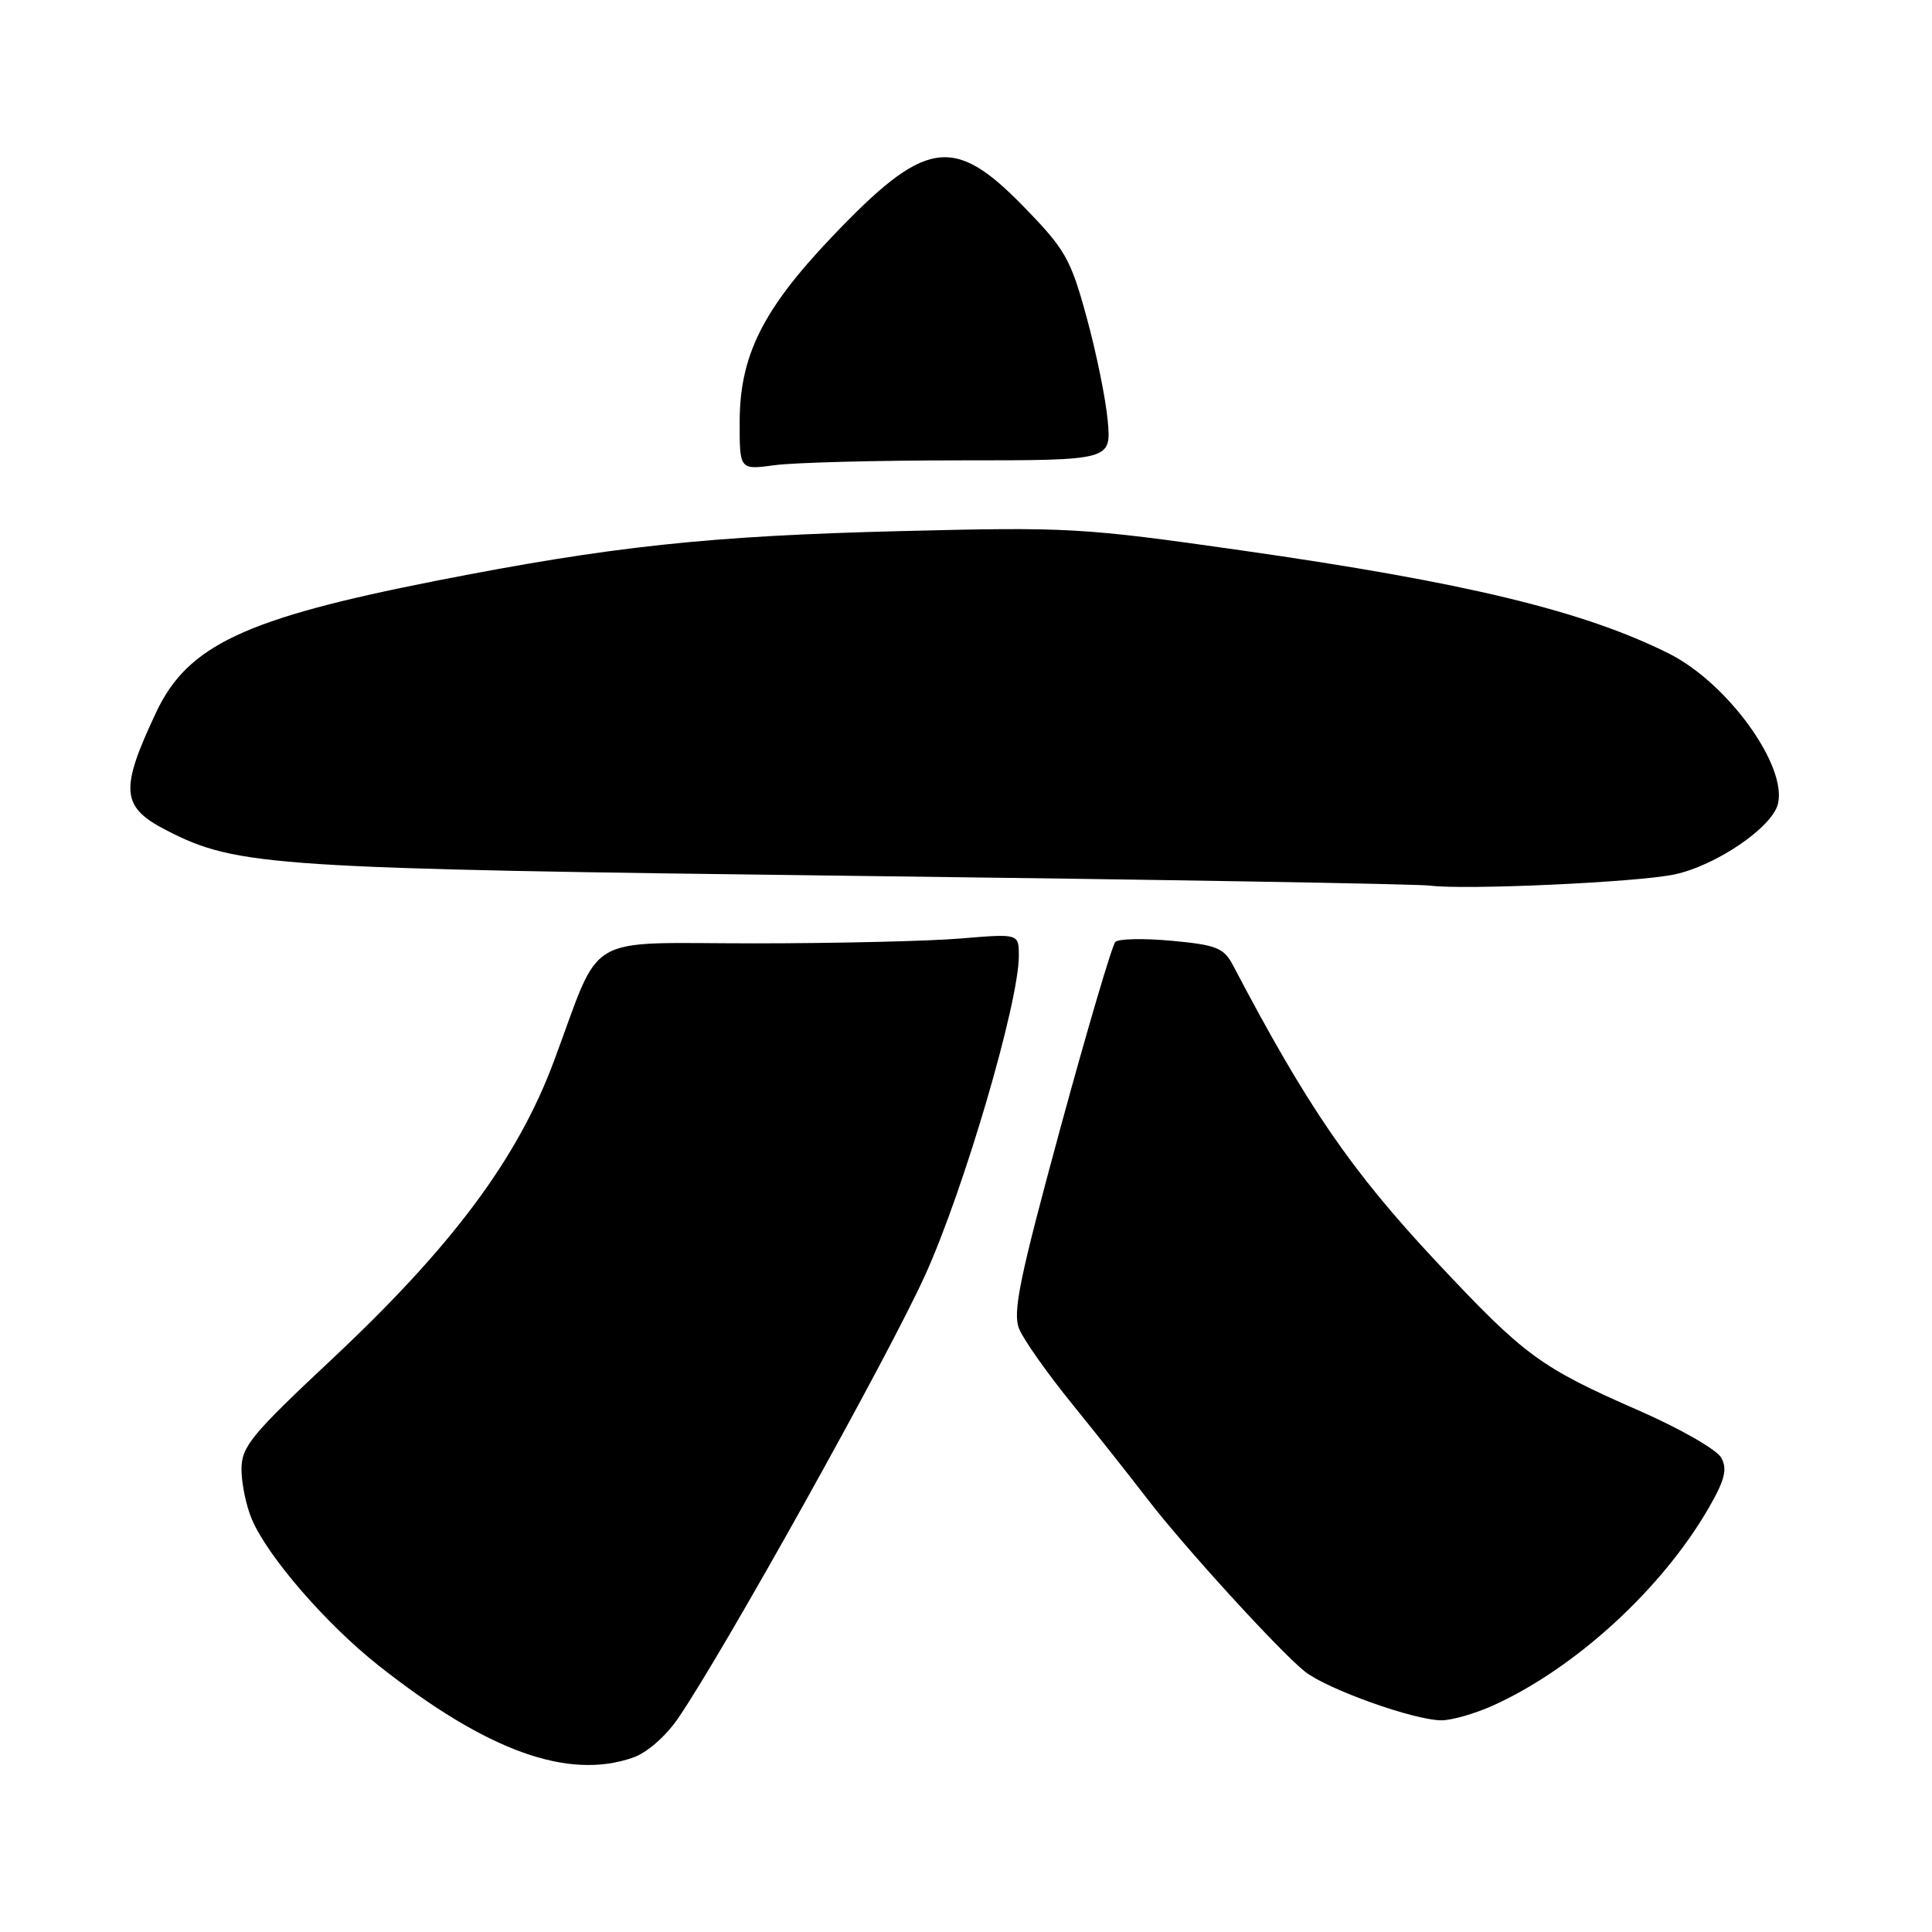 <?xml version="1.0" encoding="UTF-8" standalone="no"?>
<!DOCTYPE svg PUBLIC "-//W3C//DTD SVG 1.1//EN" "http://www.w3.org/Graphics/SVG/1.1/DTD/svg11.dtd" >
<svg xmlns="http://www.w3.org/2000/svg" xmlns:xlink="http://www.w3.org/1999/xlink" version="1.1" viewBox="0 0 256 256">
 <g >
 <path fill="currentColor"
d=" M 83.88 232.89 C 85.73 232.25 88.23 230.06 89.88 227.64 C 95.95 218.76 117.61 179.91 122.57 169.00 C 127.72 157.67 135.00 132.87 135.00 126.66 C 135.00 123.71 135.00 123.71 127.35 124.35 C 123.14 124.71 110.78 125.00 99.87 125.00 C 76.96 125.00 79.86 123.29 73.39 140.63 C 68.58 153.54 59.91 165.17 43.97 180.11 C 33.27 190.14 32.00 191.68 32.00 194.70 C 32.00 196.55 32.61 199.51 33.36 201.28 C 35.44 206.23 43.23 215.22 50.21 220.73 C 64.53 232.03 75.25 235.90 83.88 232.89 Z  M 197.90 225.96 C 208.78 221.02 220.23 210.52 226.42 199.80 C 228.54 196.12 228.90 194.69 228.09 193.18 C 227.53 192.11 222.66 189.32 217.28 186.96 C 204.06 181.17 202.07 179.71 190.36 167.22 C 179.02 155.11 173.22 146.65 163.37 127.89 C 162.16 125.60 161.19 125.21 155.28 124.66 C 151.59 124.32 148.22 124.38 147.79 124.81 C 147.36 125.24 144.08 136.37 140.49 149.54 C 135.06 169.51 134.15 173.93 135.05 176.10 C 135.64 177.54 138.82 182.04 142.12 186.10 C 145.42 190.17 149.83 195.75 151.94 198.50 C 156.74 204.78 169.57 218.85 172.92 221.50 C 175.88 223.84 187.39 227.95 191.00 227.95 C 192.38 227.95 195.48 227.06 197.90 225.96 Z  M 221.86 115.87 C 227.38 114.70 234.80 109.65 235.58 106.54 C 236.85 101.47 228.90 90.48 221.14 86.60 C 209.83 80.94 194.16 77.16 164.50 72.93 C 143.40 69.92 141.55 69.82 119.50 70.37 C 93.91 71.00 81.05 72.38 57.62 76.99 C 32.47 81.95 24.88 85.52 20.72 94.33 C 15.81 104.73 16.02 106.95 22.17 110.08 C 31.43 114.81 36.05 115.11 113.50 116.06 C 153.65 116.55 187.85 117.13 189.50 117.35 C 194.12 117.95 216.96 116.91 221.86 115.87 Z  M 127.26 61.00 C 147.25 61.00 147.25 61.00 146.78 55.75 C 146.52 52.86 145.26 46.69 143.98 42.03 C 141.85 34.24 141.16 33.04 135.54 27.28 C 126.29 17.80 122.55 18.42 110.11 31.52 C 101.05 41.06 98.02 47.16 98.01 55.89 C 98.00 62.27 98.00 62.27 102.64 61.64 C 105.19 61.29 116.27 61.00 127.26 61.00 Z "/>
</g>
</svg>
